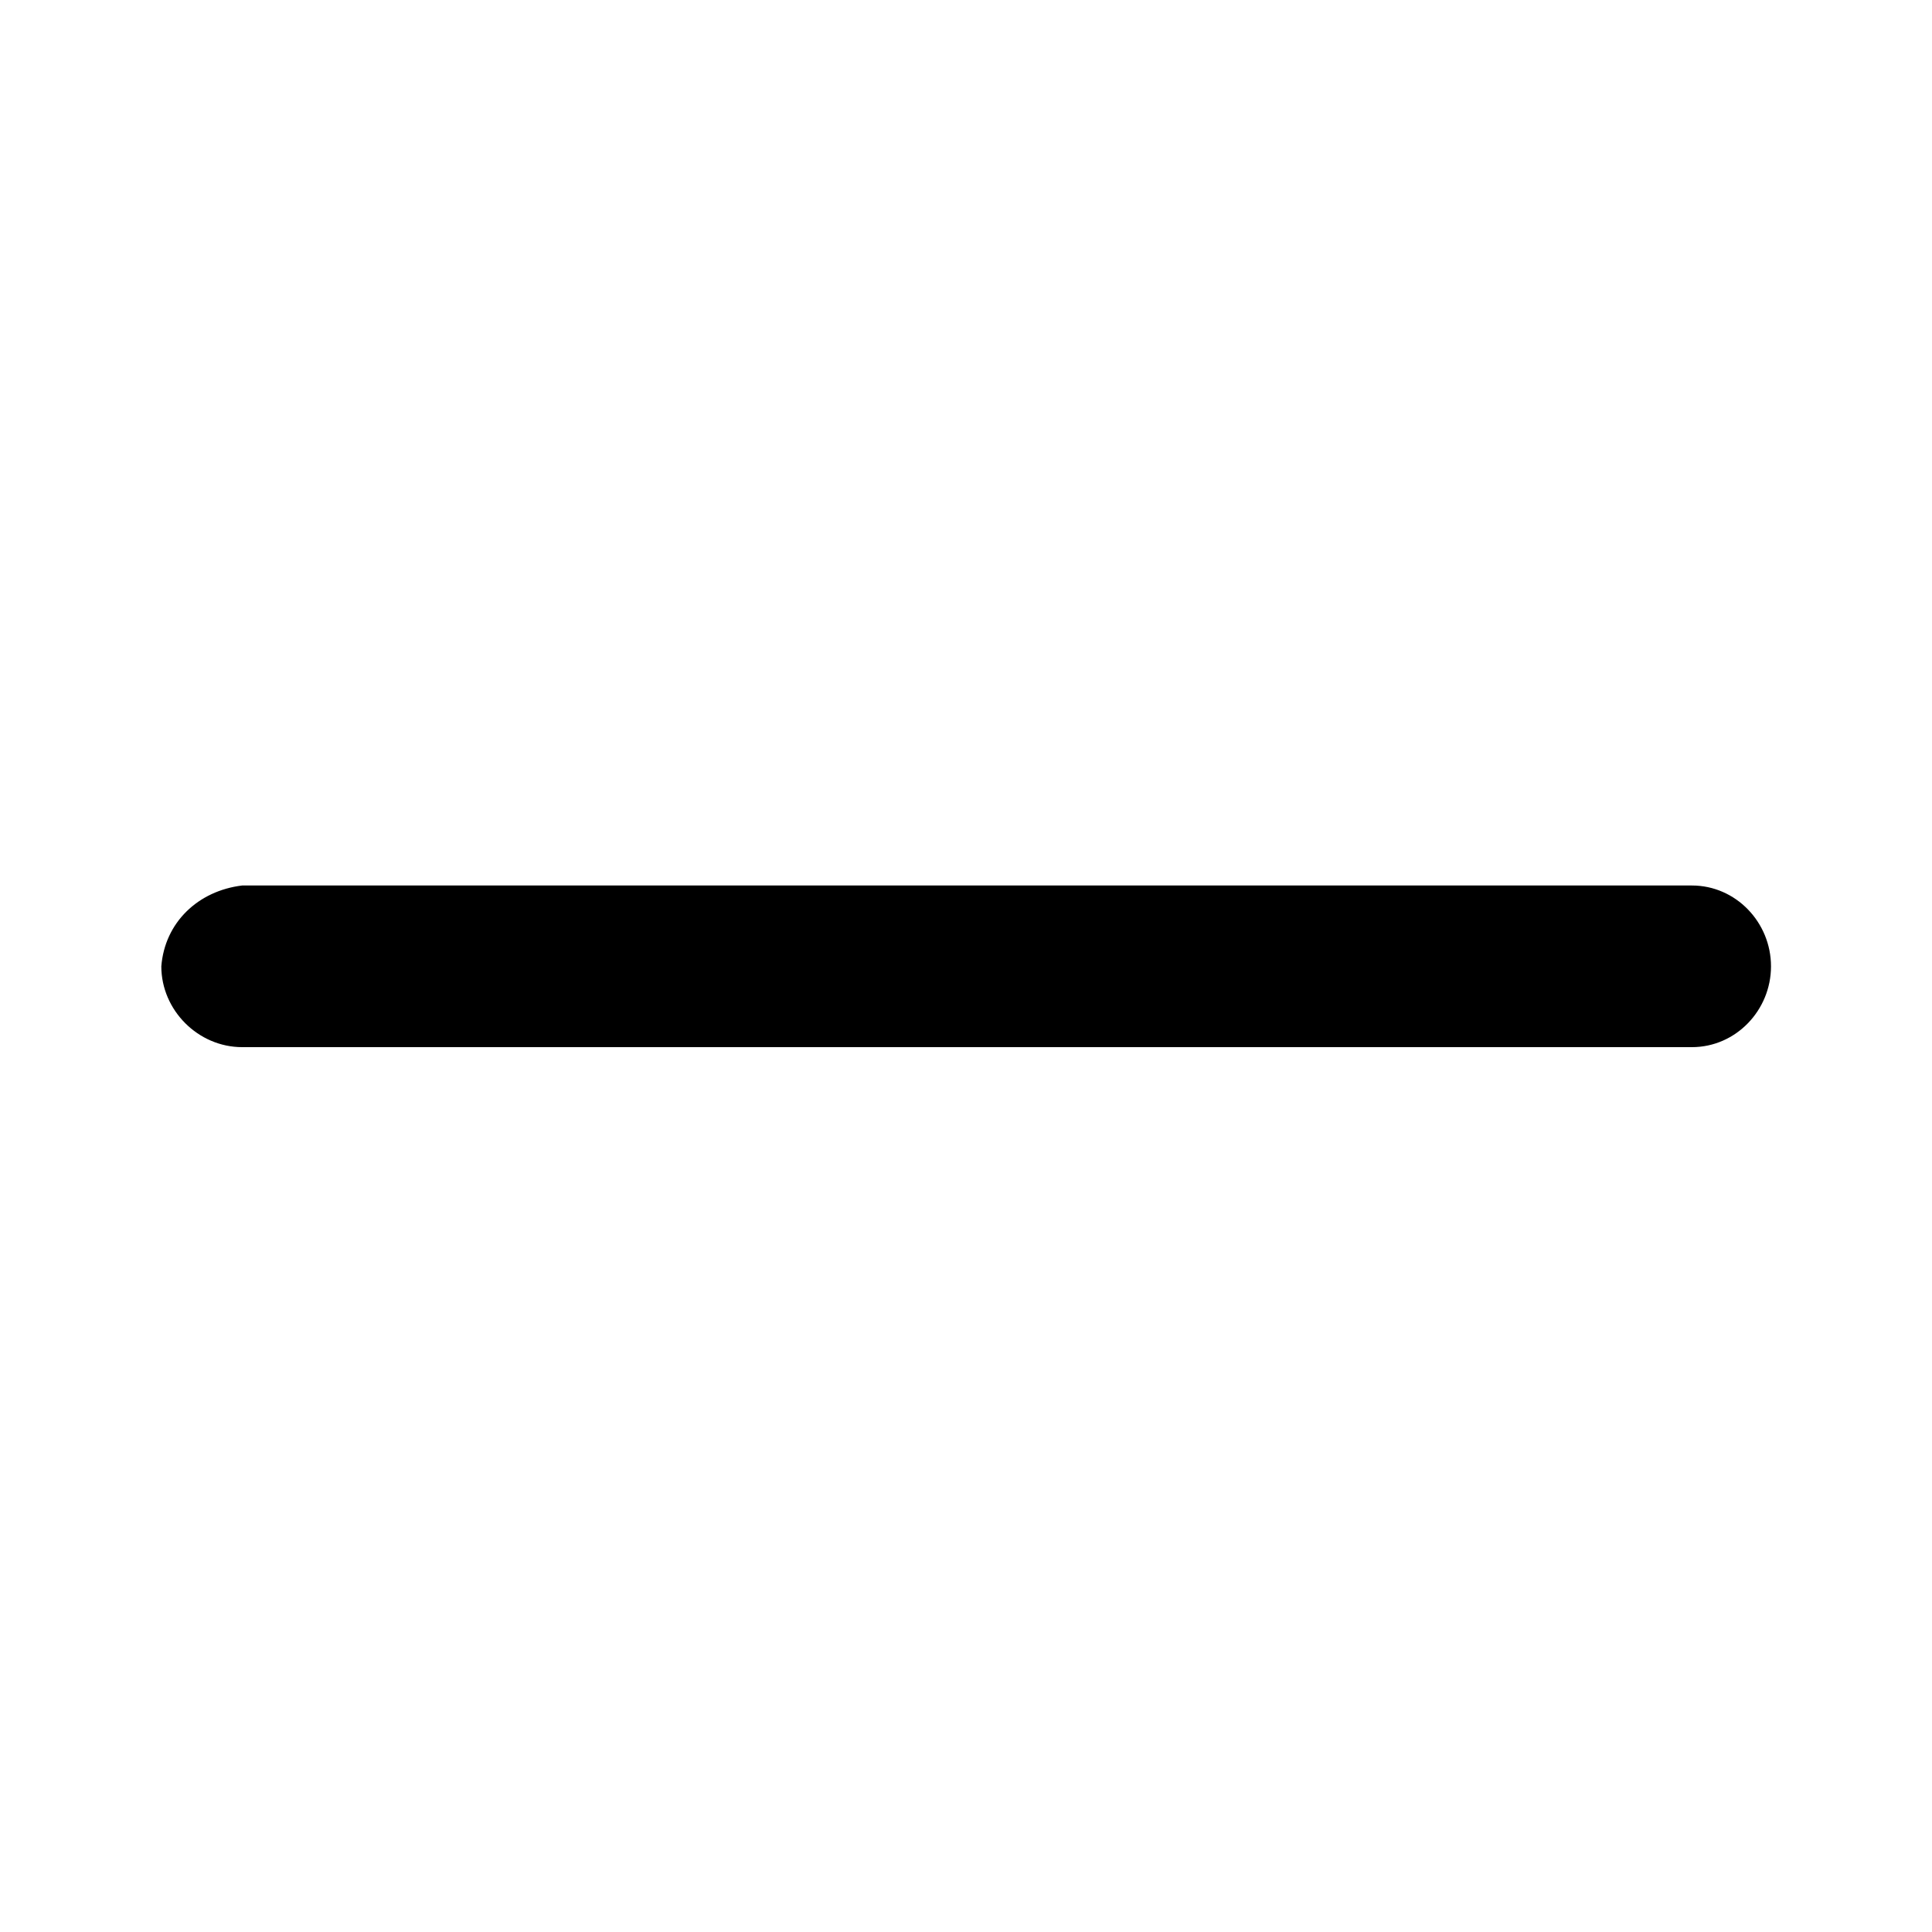 <svg width="24" height="24" viewBox="0 0 24 24" fill="none" xmlns="http://www.w3.org/2000/svg">
<path d="M3.008 11H21.018C21.563 11 22 11.458 22 12.004C22 12.55 21.563 13.008 21.018 13.008H3.008C2.462 13.008 2.004 12.55 2.004 12.004C2.047 11.458 2.462 11.066 3.008 11V11Z" fill="black"/>
</svg>
